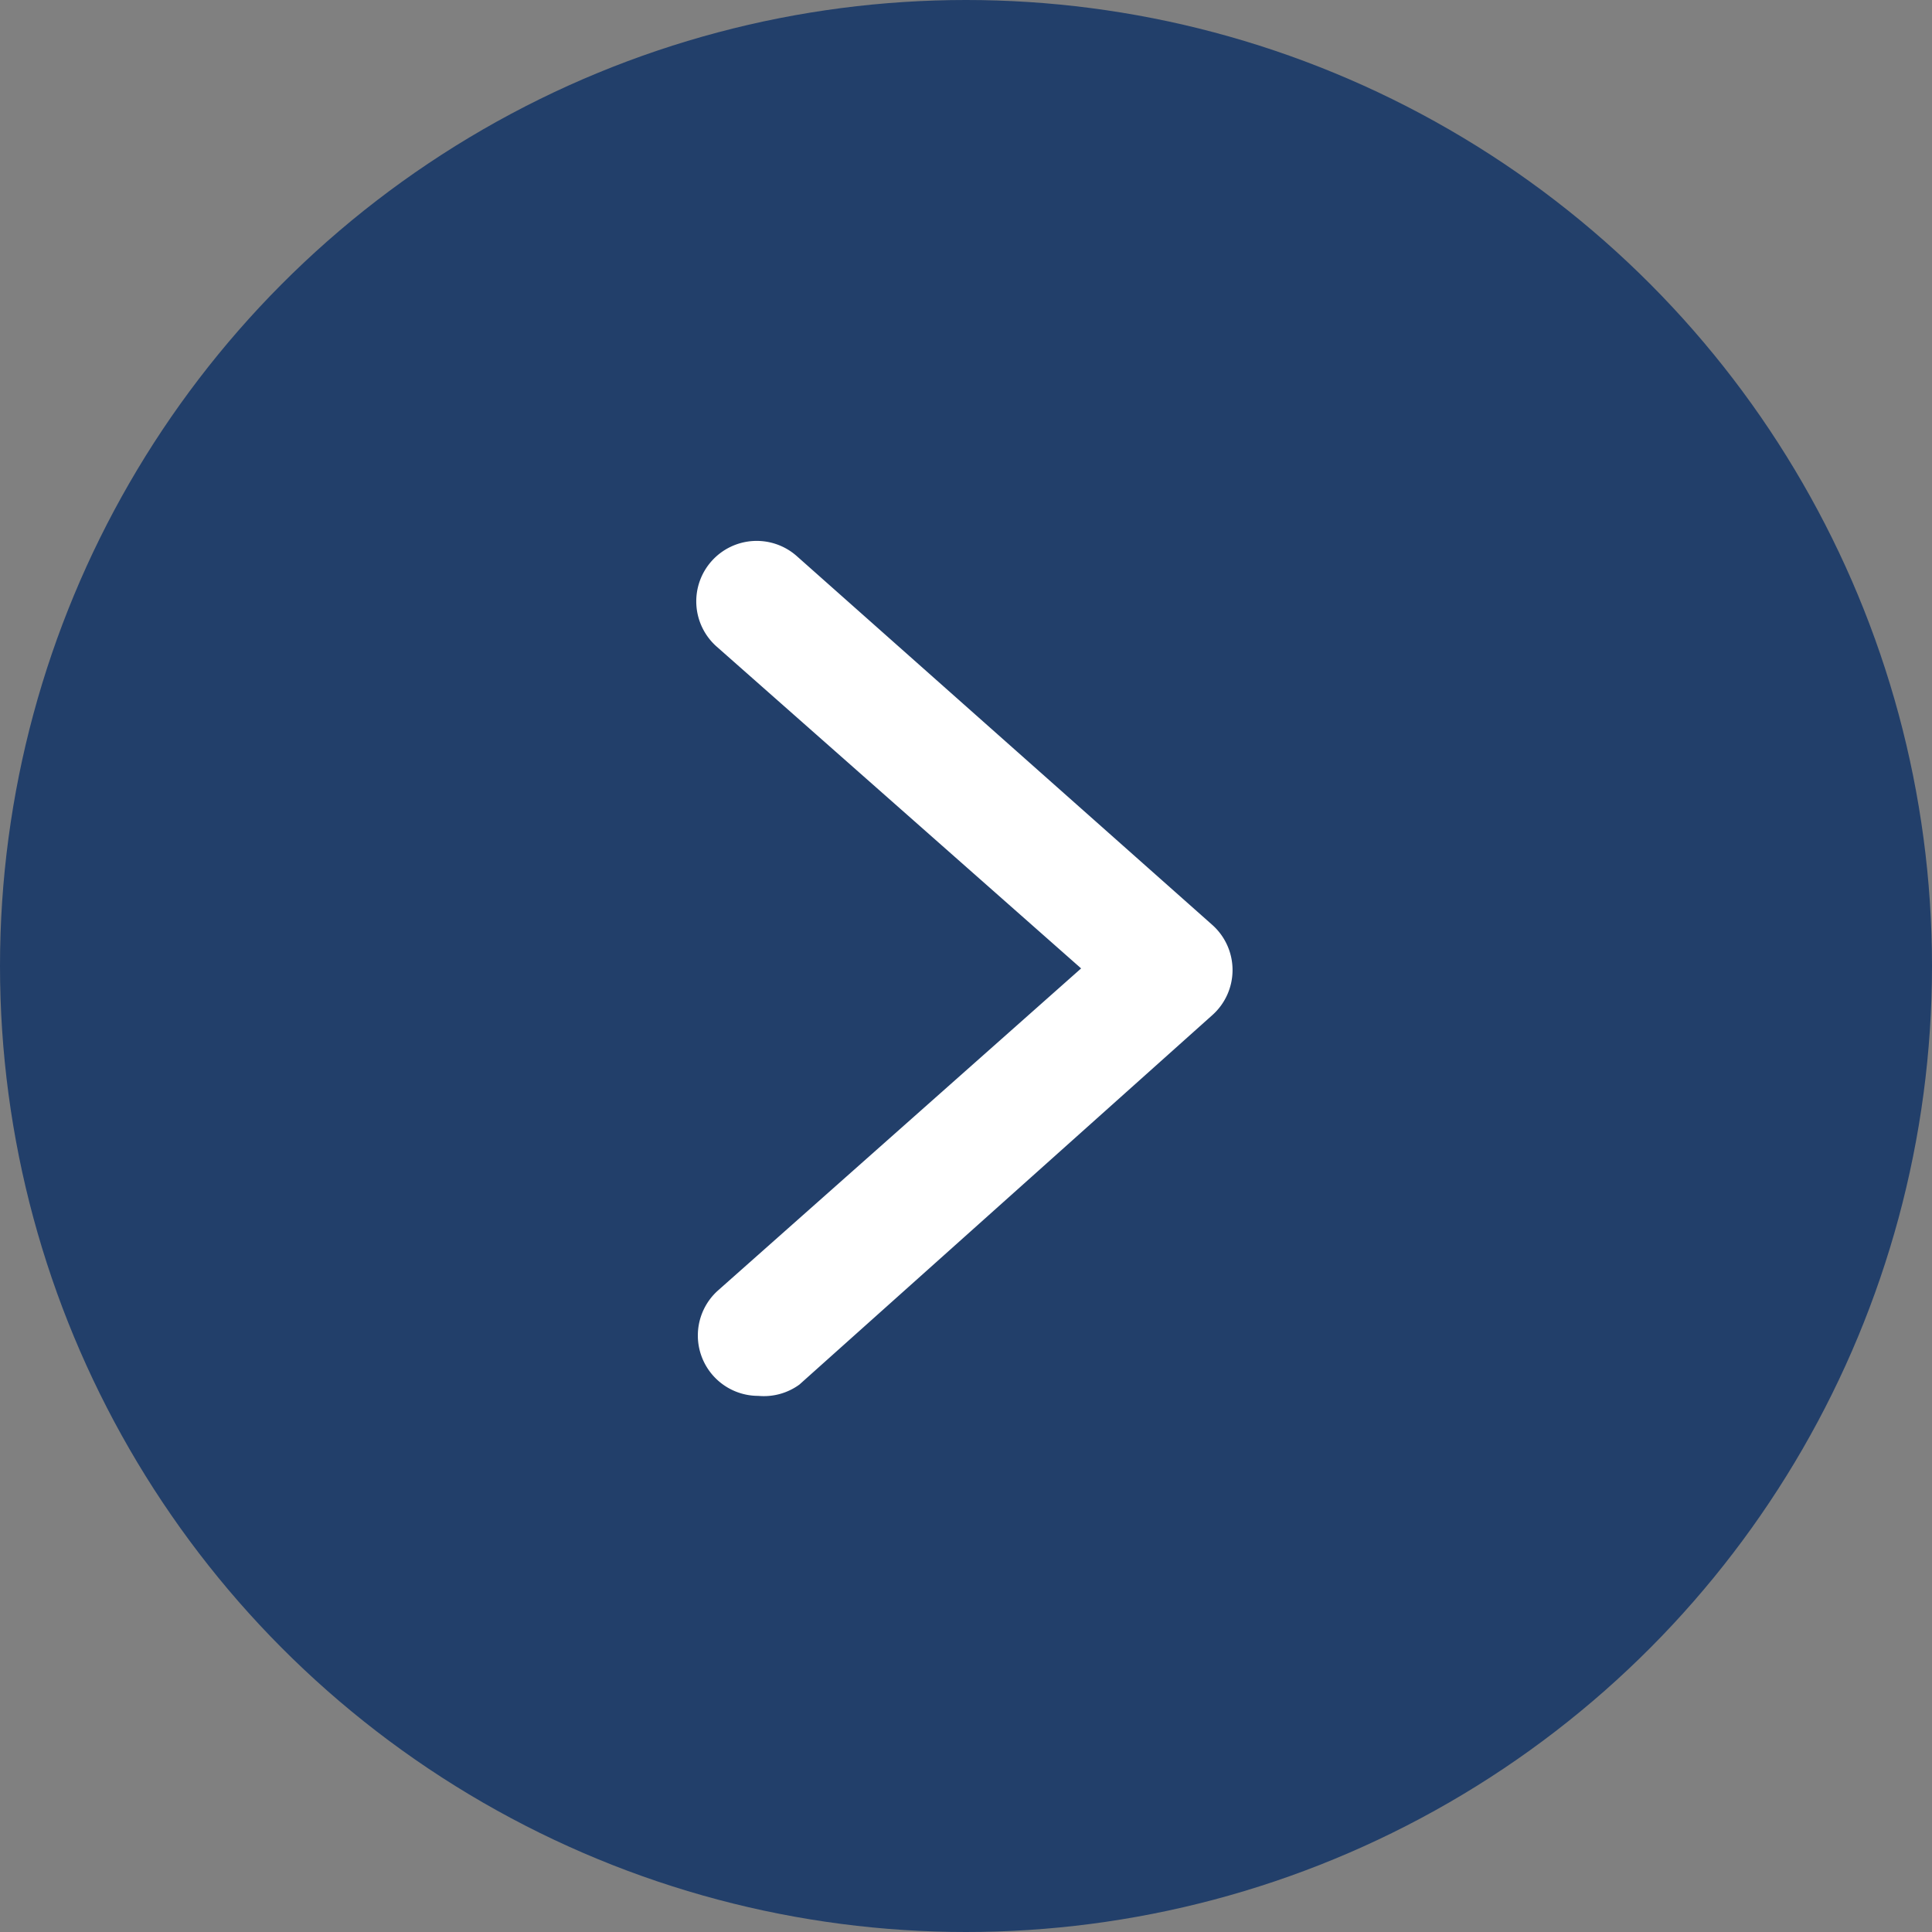<svg id="Layer_1" data-name="Layer 1" xmlns="http://www.w3.org/2000/svg" viewBox="0 0 24 24"><rect x="0" y="0" width="24" height="24" fill="#808080" stroke="none"/><defs><style>.cls-1{fill:#223f6a;}.cls-2{fill:#fff;}</style></defs><title>Asset39</title><circle class="cls-1" cx="12" cy="12" r="12"/><path class="cls-2" d="M3378,2751.42a0.75,0.75,0,0,1-.5-1.31l4.51-4-4.53-4a0.75,0.75,0,1,1,1-1.12l5.16,4.58a0.75,0.75,0,0,1,0,1.12l-5.13,4.59A0.75,0.75,0,0,1,3378,2751.42Z" transform="translate(-3368.58 -2734.08)"/></svg>